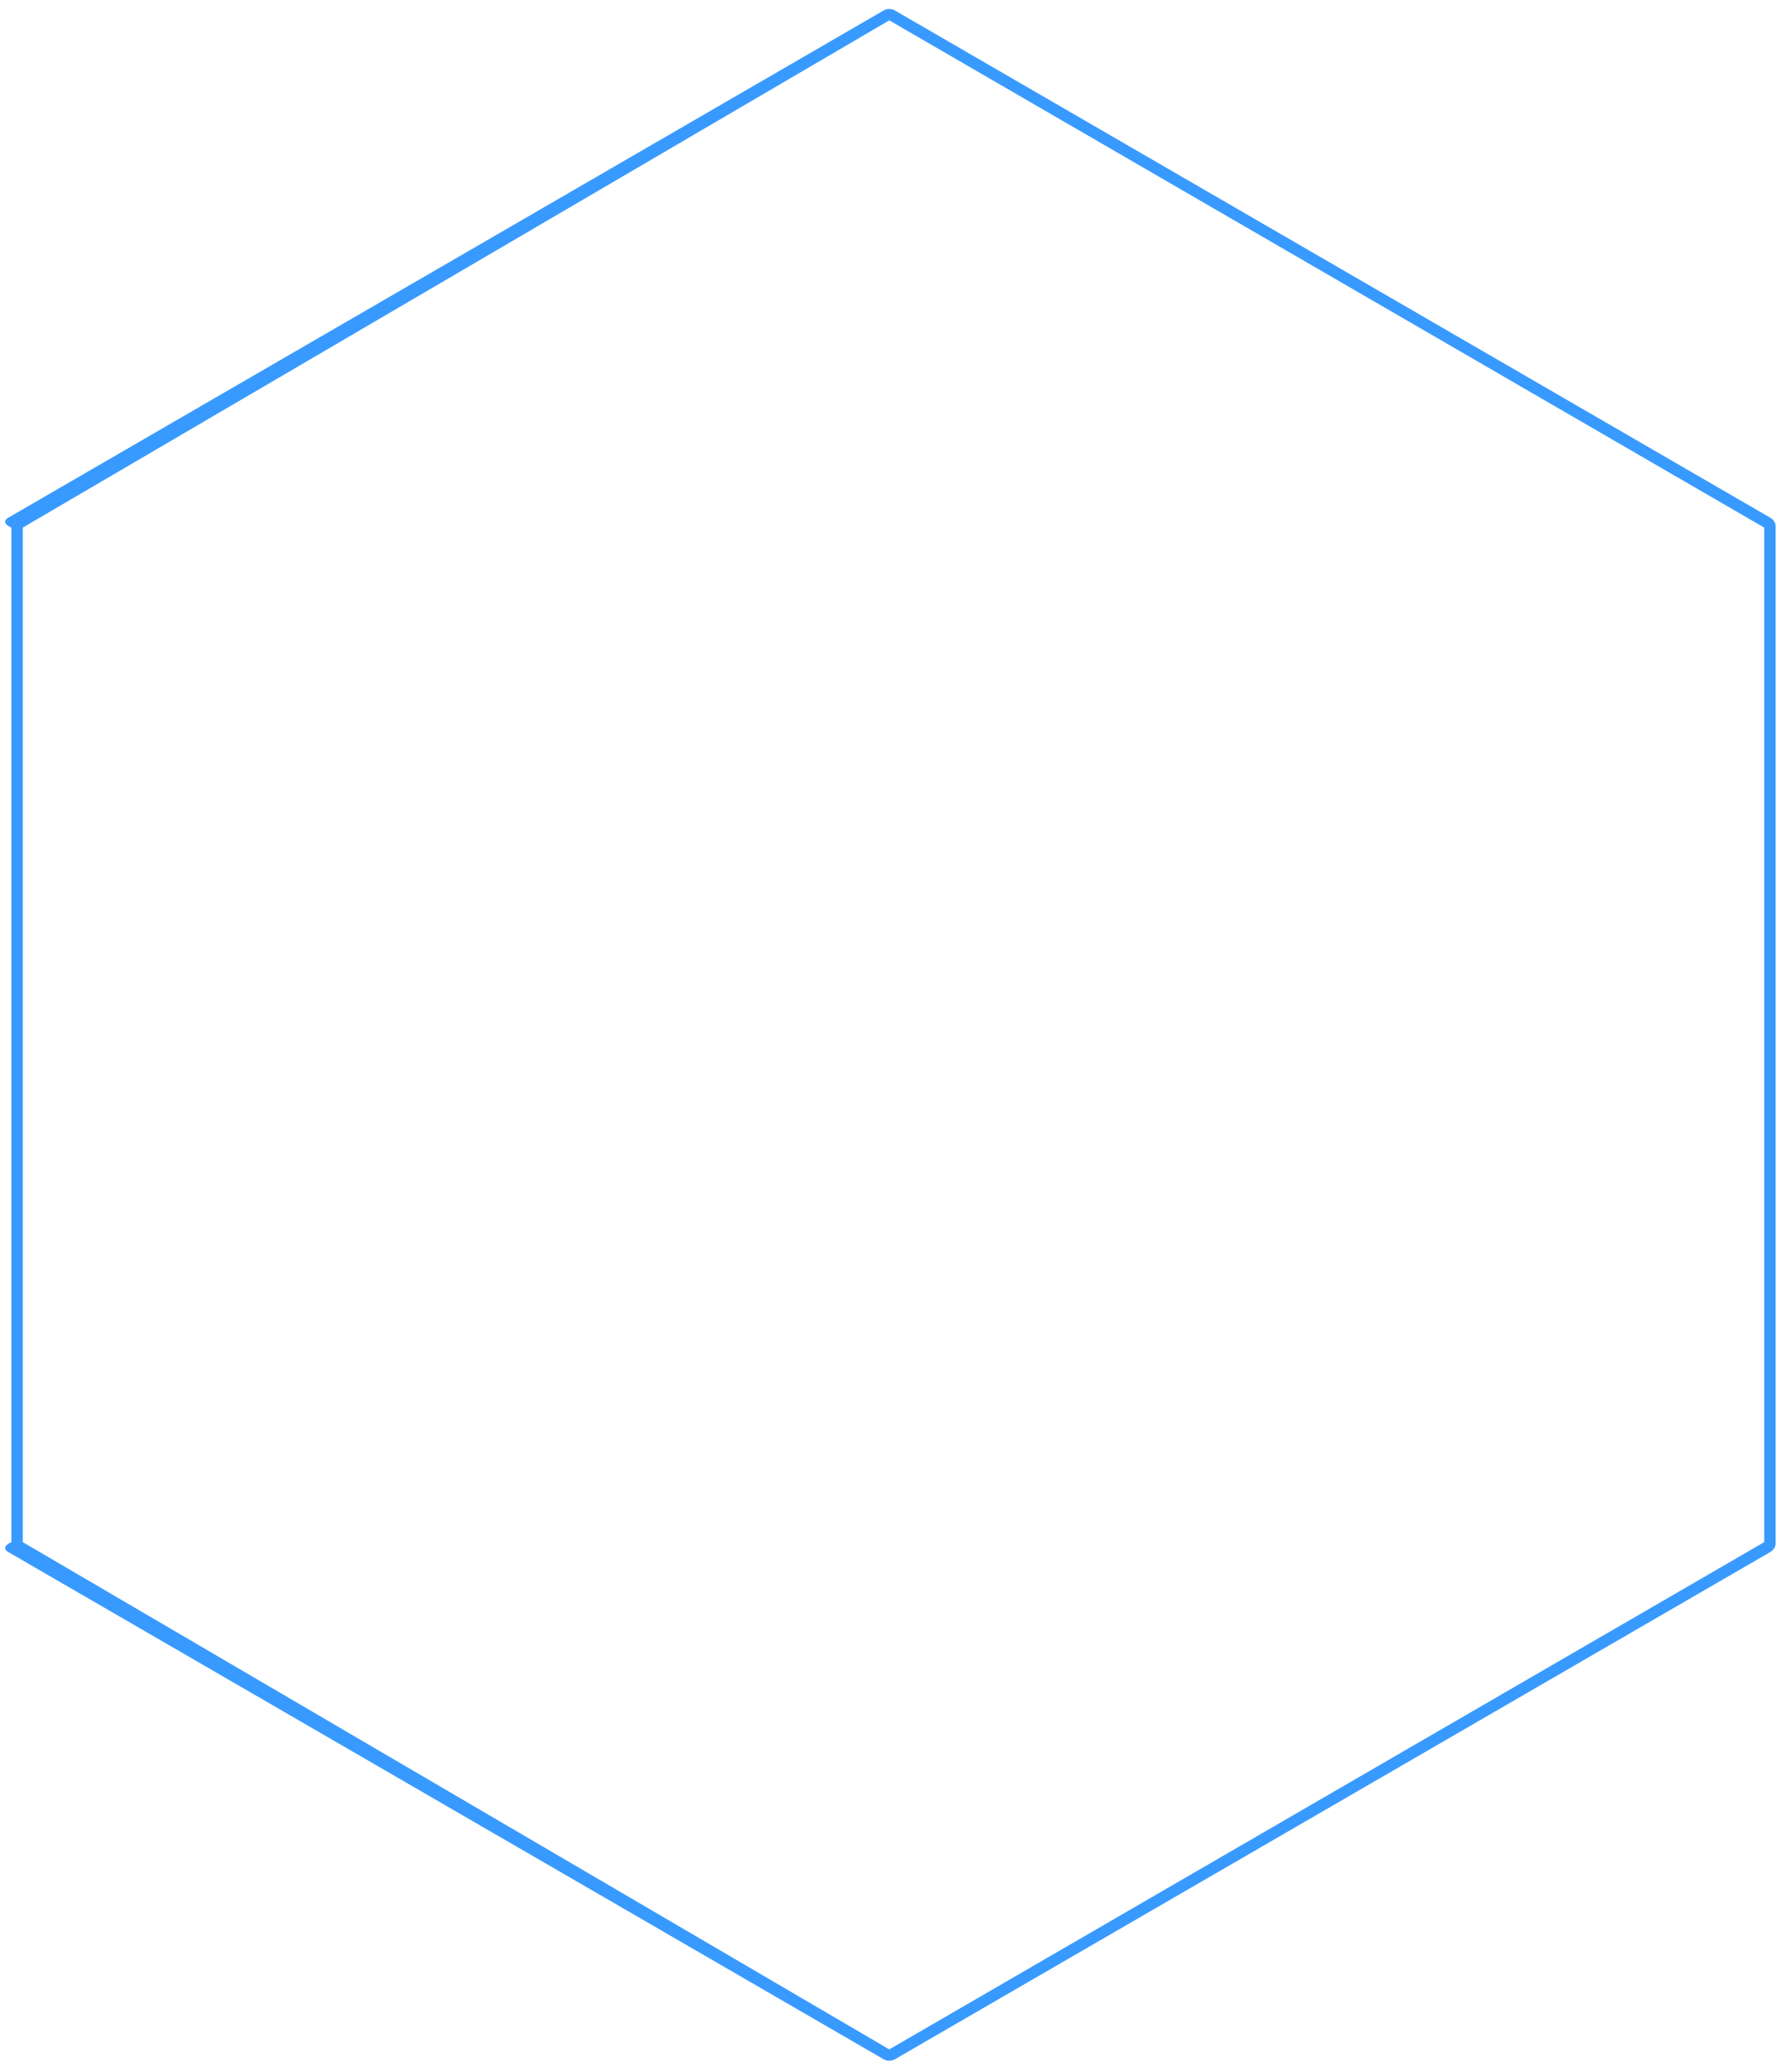 ﻿<?xml version="1.0" encoding="utf-8"?>
<svg version="1.1" xmlns:xlink="http://www.w3.org/1999/xlink" width="157px" height="182px" xmlns="http://www.w3.org/2000/svg">
  <g transform="matrix(1 0 0 1 -1531 -801 )">
    <path d="M 155 46.342  L 78.128 1.787  L 2 46.342  L 2 135.453  L 78.128 180.008  L 155 135.453  L 155 46.342  Z M 77.628 0.923  C 77.783 0.834  77.955 0.789  78.128 0.789  C 78.301 0.789  78.474 0.834  78.629 0.923  L 155.539 45.479  C 155.847 45.657  156.037 45.986  156 46.342  L 156 135.453  C 156.037 135.809  155.847 136.138  155.539 136.317  L 78.629 180.872  C 78.474 180.962  78.301 181.006  78.128 181.006  C 77.955 181.006  77.783 180.962  77.628 180.872  L 0.718 136.317  C 0.41 136.138  0.22 135.809  1 135.453  L 1 46.342  C 0.22 45.986  0.41 45.657  0.718 45.479  L 77.628 0.923  Z " fill-rule="nonzero" fill="#389aff" stroke="none" transform="matrix(1 0 0 1 1531 801 )" />
  </g>
</svg>
